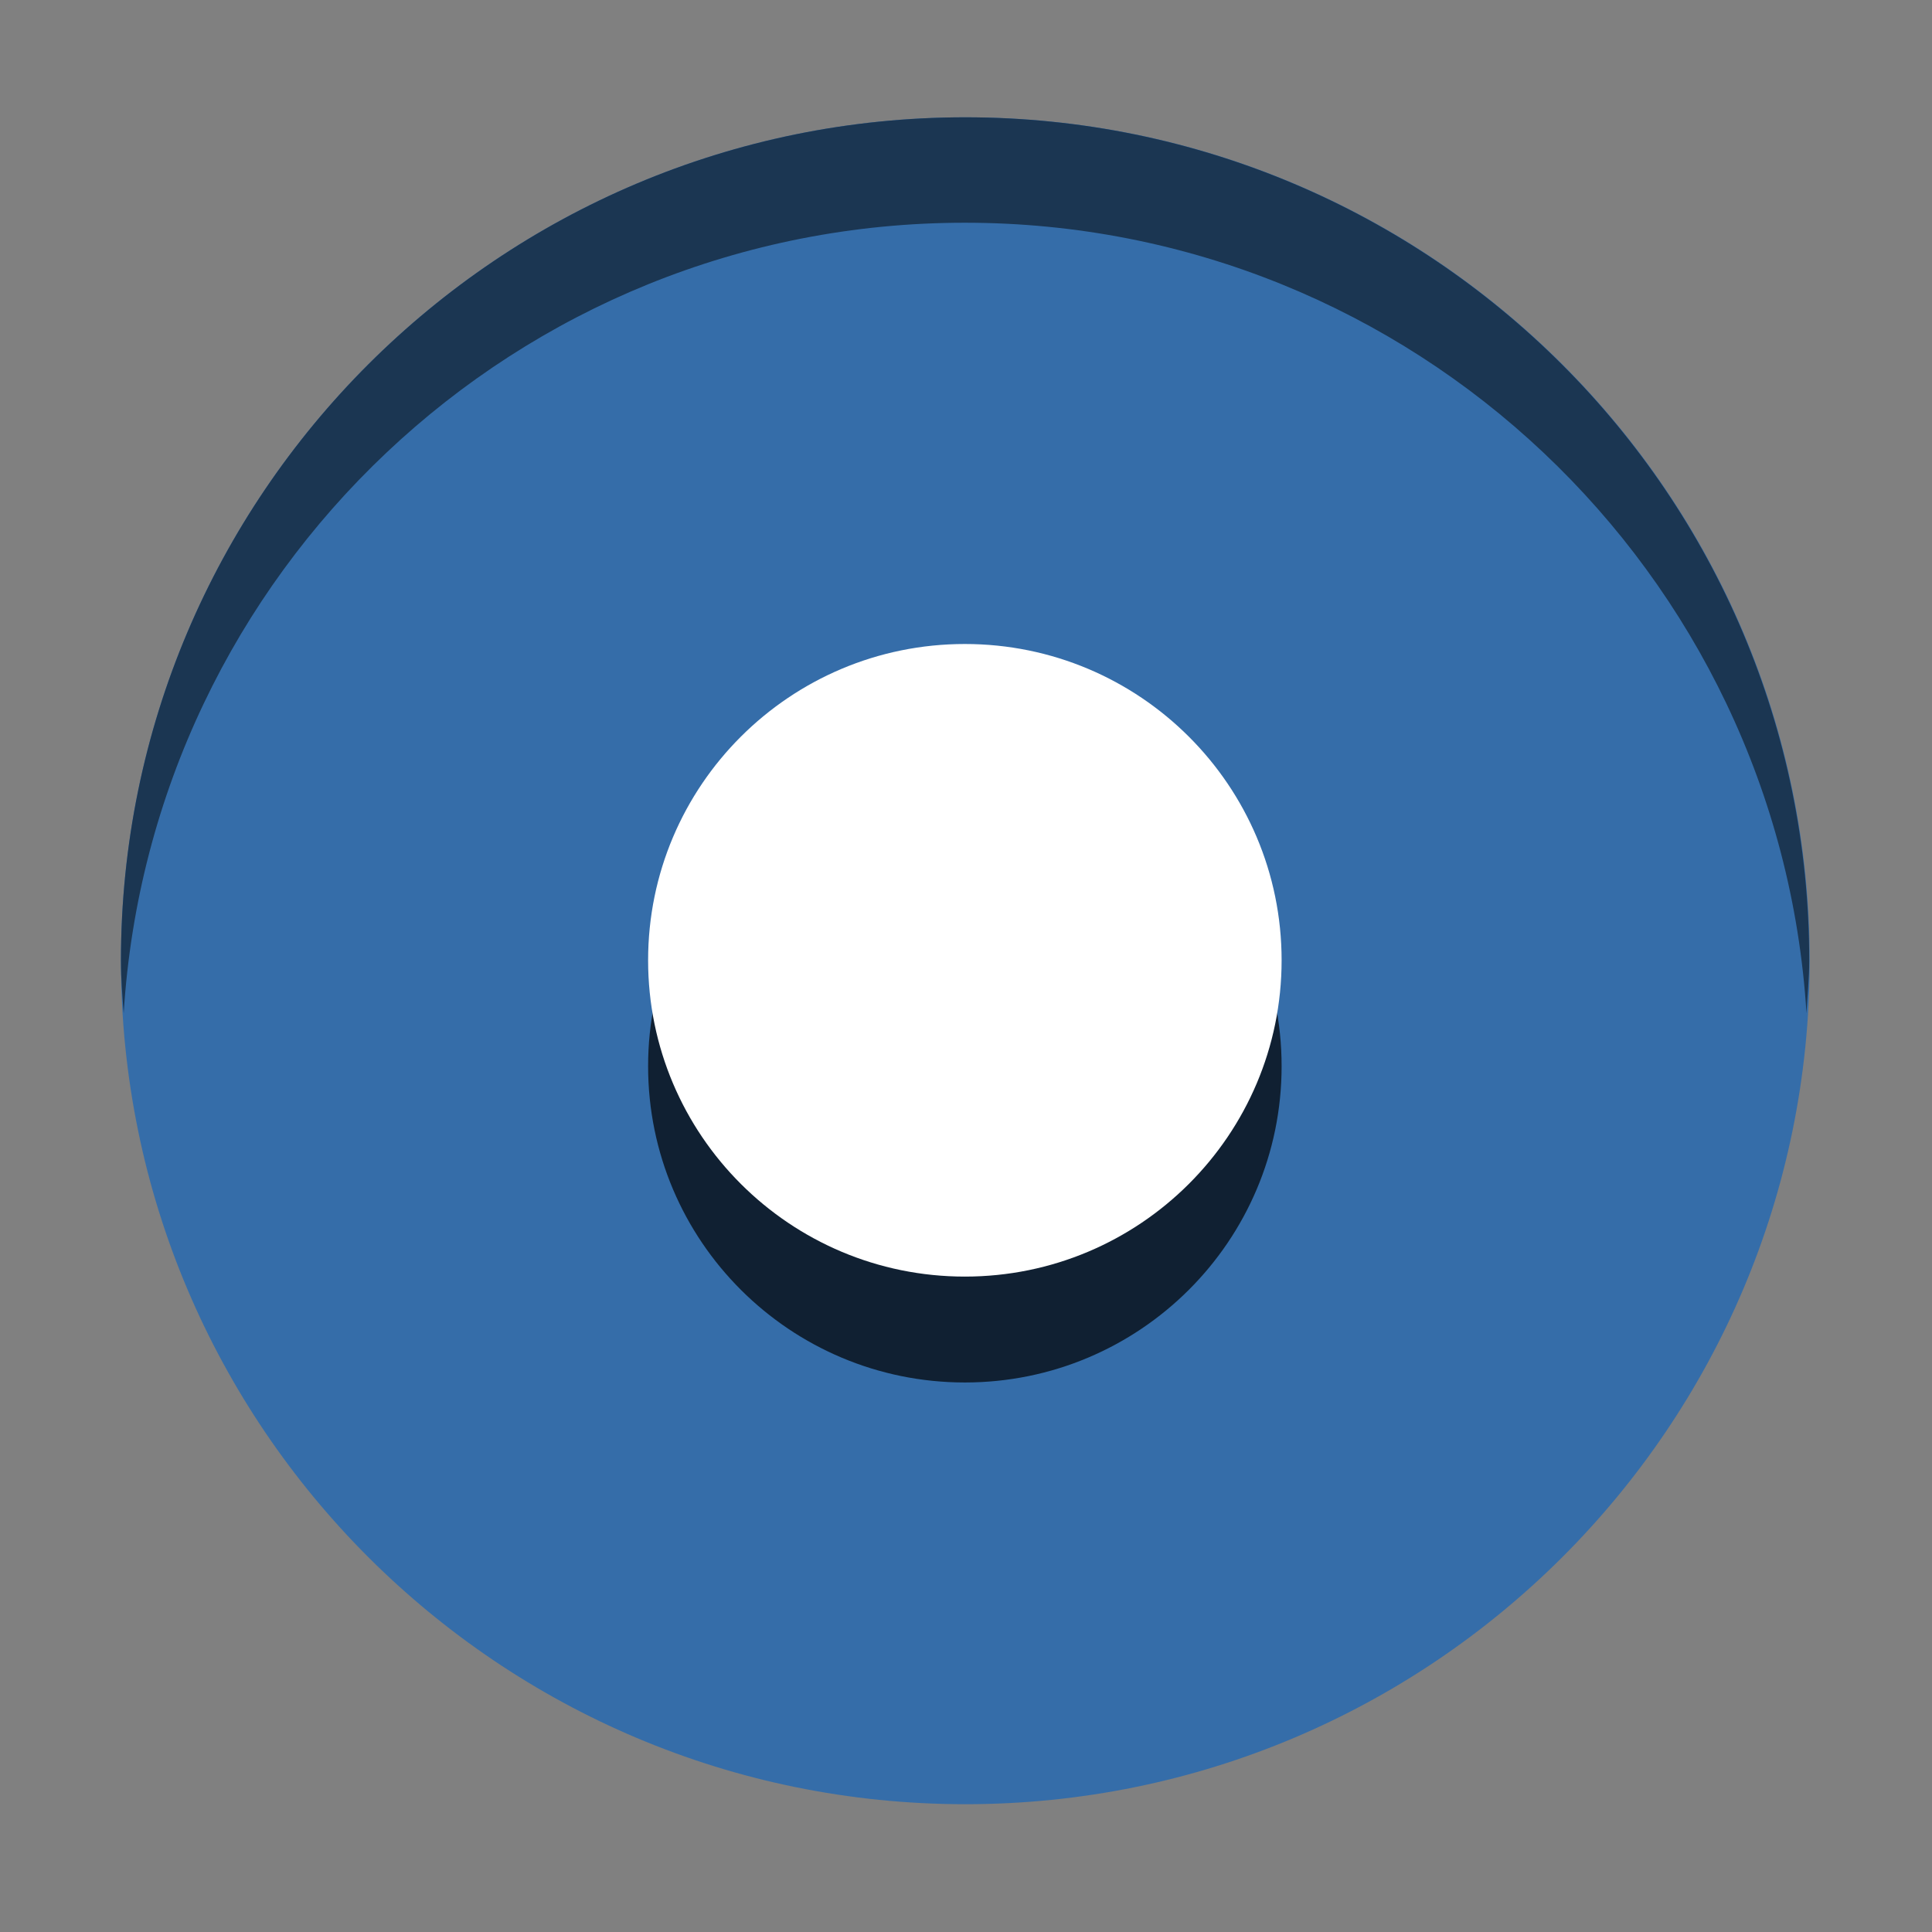 <?xml version="1.0" encoding="UTF-8" standalone="no"?>
<!-- Created with Inkscape (http://www.inkscape.org/) -->

<svg
   xmlns:dc="http://purl.org/dc/elements/1.1/"
   xmlns:cc="http://creativecommons.org/ns#"
   xmlns:rdf="http://www.w3.org/1999/02/22-rdf-syntax-ns#"
   xmlns:svg="http://www.w3.org/2000/svg"
   xmlns="http://www.w3.org/2000/svg"
   xmlns:sodipodi="http://sodipodi.sourceforge.net/DTD/sodipodi-0.dtd"
   xmlns:inkscape="http://www.inkscape.org/namespaces/inkscape"
   height="16"
   width="16"
   version="1.1"
   viewBox="0 0 4.233 4.233"
   id="svg17"
   sodipodi:docname="radio-checked@2.svg"
   inkscape:version="0.92.1 r15371">
  <rect x="0" y="0" width="4.233" height="4.233" fill="#808080" stroke="none"/>
  <defs
     id="defs21" />
  <sodipodi:namedview
     pagecolor="#ffffff"
     bordercolor="#666666"
     borderopacity="1"
     objecttolerance="10"
     gridtolerance="10"
     guidetolerance="10"
     inkscape:pageopacity="0"
     inkscape:pageshadow="2"
     inkscape:window-width="1868"
     inkscape:window-height="1028"
     id="namedview19"
     showgrid="false"
     inkscape:zoom="51.9375"
     inkscape:cx="3.9277978"
     inkscape:cy="7.9614922"
     inkscape:window-x="52"
     inkscape:window-y="28"
     inkscape:window-maximized="1"
     inkscape:current-layer="svg17" />
  <rect
     height="3.696"
     width="3.699"
     y="0.266"
     x="0.269"
     id="rect4"
     style="fill:none;stroke-width:0.217" />
  <path
     d="m 2.115,0.257 c -1.021,0 -1.85,0.827 -1.85,1.848 0,1.02 0.828,1.848 1.85,1.848 1.021,0 1.85,-0.827 1.85,-1.848 0,-1.02 -0.828,-1.848 -1.85,-1.848 z"
     id="path6"
     inkscape:connector-curvature="0"
     style="fill:#356da9;fill-opacity:1;stroke-width:0.231" />
  <path
     d="m 2.808,2.336 c 0,0.383 -0.311,0.693 -0.694,0.693 -0.383,0 -0.694,-0.31 -0.694,-0.693 0,-0.383 0.311,-0.693 0.694,-0.693 0.383,0 0.694,0.31 0.694,0.693 z"
     id="path8"
     inkscape:connector-curvature="0"
     style="opacity:0.701;stroke-width:0.217" />
  <path
     d="m 2.808,2.104 c 0,0.383 -0.311,0.693 -0.694,0.693 -0.383,0 -0.694,-0.31 -0.694,-0.693 0,-0.383 0.311,-0.693 0.694,-0.693 0.383,0 0.694,0.31 0.694,0.693 z"
     id="path10"
     inkscape:connector-curvature="0"
     style="fill:#ffffff;stroke-width:0.217" />
  <path
     d="m 2.115,0.257 c -1.021,0 -1.85,0.827 -1.85,1.848 0,0.039 0.003,0.077 0.006,0.115 C 0.331,1.254 1.132,0.488 2.114,0.488 c 0.982,0 1.784,0.766 1.844,1.732 0.002,-0.038 0.006,-0.077 0.006,-0.115 0,-1.02 -0.828,-1.848 -1.85,-1.848 z"
     id="path12"
     inkscape:connector-curvature="0"
     style="opacity:1;fill:#1b3652;fill-opacity:1;stroke-width:0.231" />
</svg>
